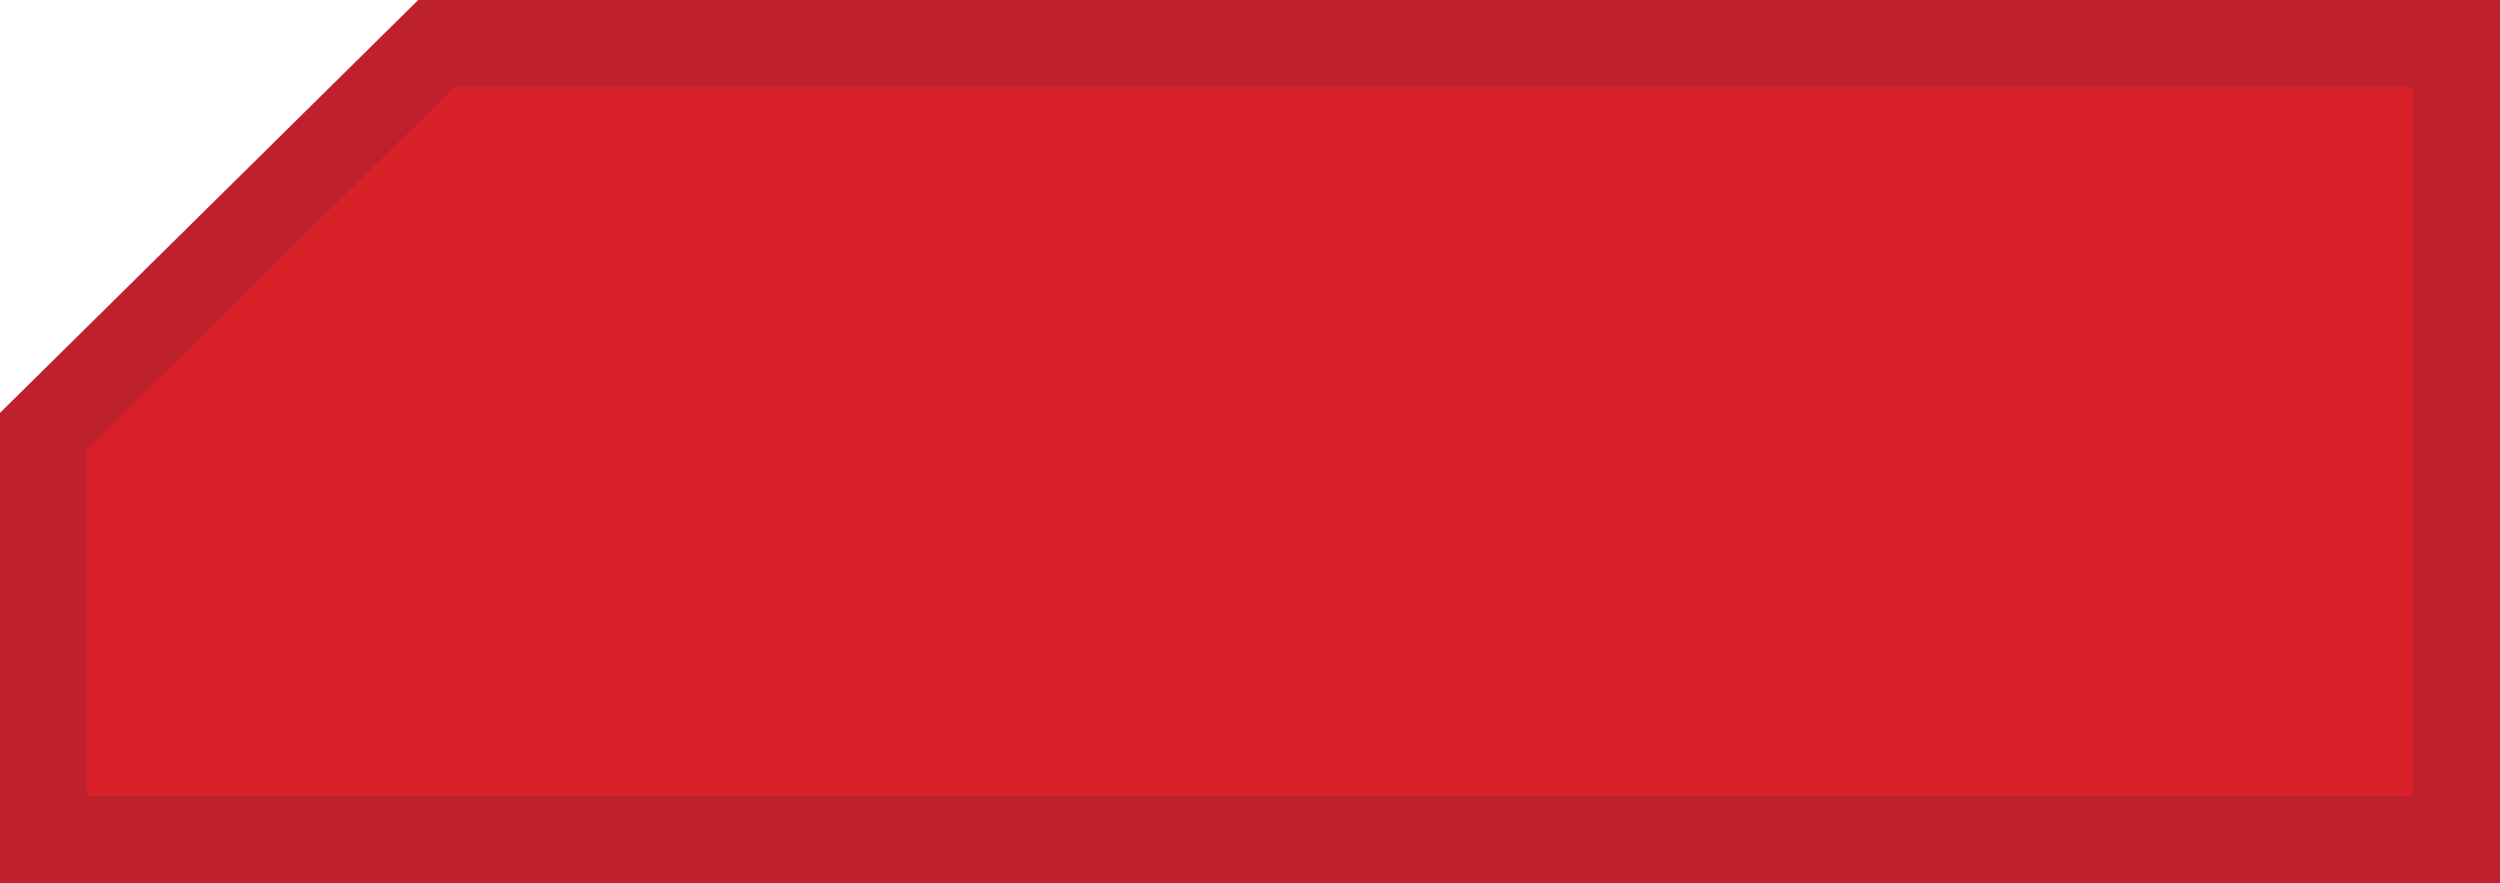 <?xml version="1.0" encoding="utf-8"?>
<!-- Generator: Adobe Illustrator 23.0.0, SVG Export Plug-In . SVG Version: 6.00 Build 0)  -->
<svg version="1.1" id="Layer_1" xmlns="http://www.w3.org/2000/svg" xmlns:xlink="http://www.w3.org/1999/xlink" x="0px" y="0px"
	 viewBox="0 0 51.47 18.18" style="enable-background:new 0 0 51.47 18.18;" xml:space="preserve">
<style type="text/css">
	.st0{fill:#FFFFFF;stroke:#BE202E;stroke-width:5;stroke-miterlimit:10;}
	.st1{fill:#37B34A;stroke:#37B34A;stroke-width:5;stroke-miterlimit:10;}
	.st2{fill:#D0D2D3;}
	.st3{fill:#A6A8AB;}
	.st4{fill:#231F20;stroke:#231F20;stroke-width:2;stroke-linecap:round;stroke-linejoin:round;stroke-miterlimit:10;}
	.st5{fill:#D0D2D3;stroke:#A6A8AB;stroke-width:2.14;stroke-linecap:round;stroke-linejoin:round;stroke-miterlimit:10;}
	.st6{fill:#F8EC30;}
	.st7{fill:#00A54F;}
	.st8{fill:#EB2027;}
	.st9{opacity:0.4;}
	.st10{fill:#59595B;}
	.st11{fill:#009347;}
	.st12{fill:#006938;}
	.st13{fill:none;stroke:#FFFFFF;stroke-width:5;stroke-miterlimit:10;}
	.st14{clip-path:url(#SVGID_2_);fill:none;stroke:#37B34A;stroke-width:4;stroke-miterlimit:10;}
	.st15{clip-path:url(#SVGID_4_);fill:none;stroke:#EF4036;stroke-width:4;stroke-miterlimit:10;}
	.st16{clip-path:url(#SVGID_6_);fill:none;stroke:#FAAF41;stroke-width:4;stroke-miterlimit:10;}
	.st17{fill:#414142;}
	.st18{fill:#FFFFFF;}
	.st19{fill:none;stroke:#231F20;stroke-miterlimit:10;}
	.st20{clip-path:url(#SVGID_8_);fill:none;stroke:#231F20;stroke-width:20;stroke-miterlimit:10;stroke-dasharray:0.5,1;}
	.st21{fill:none;stroke:#231F20;stroke-width:2;stroke-linecap:round;stroke-linejoin:round;stroke-miterlimit:10;}
	.st22{fill:#FAAF41;}
	.st23{fill:#F15A29;}
	.st24{fill:#BE202E;}
	.st25{fill:#4D4D4E;}
	.st26{fill:#010101;}
	.st27{fill:#37B34A;stroke:#37B34A;stroke-width:4;stroke-linecap:round;stroke-linejoin:round;stroke-miterlimit:10;}
	.st28{fill:#37B34A;stroke:#37B34A;stroke-width:4;stroke-linecap:round;stroke-miterlimit:10;}
	.st29{fill:#FAAF41;stroke:#FAAF41;stroke-width:4;stroke-linecap:round;stroke-linejoin:round;stroke-miterlimit:10;}
	.st30{fill:none;stroke:#FAAF41;stroke-width:4;stroke-linecap:round;stroke-linejoin:round;stroke-miterlimit:10;}
	.st31{fill:#EF4036;stroke:#EF4036;stroke-width:4;stroke-linecap:round;stroke-linejoin:round;stroke-miterlimit:10;}
	.st32{fill:none;stroke:#EF4036;stroke-width:4;stroke-linecap:round;stroke-linejoin:round;stroke-miterlimit:10;}
	.st33{fill:none;stroke:#006938;stroke-width:5;stroke-miterlimit:10;}
	.st34{fill:#D72027;}
	.st35{clip-path:url(#SVGID_10_);fill:none;stroke:#231F20;stroke-width:20;stroke-miterlimit:10;stroke-dasharray:0.496,9.918;}
	.st36{clip-path:url(#SVGID_10_);fill:none;stroke:#231F20;stroke-width:10;stroke-miterlimit:10;stroke-dasharray:0.496,0.992;}
	.st37{fill:#D0D2D3;stroke:#A6A8AB;stroke-linecap:round;stroke-linejoin:round;stroke-miterlimit:10;}
</style>
<g>
	<g>
		<polygon class="st34" points="0.89,17.29 0.89,8.88 8.98,0.89 50.58,0.89 50.58,17.29 		"/>
		<path class="st24" d="M49.68,1.79v14.6H1.79V9.25l7.56-7.46H49.68 M51.47,0H8.61L0,8.5v9.68h51.47V0L51.47,0z"/>
	</g>
</g>
</svg>

